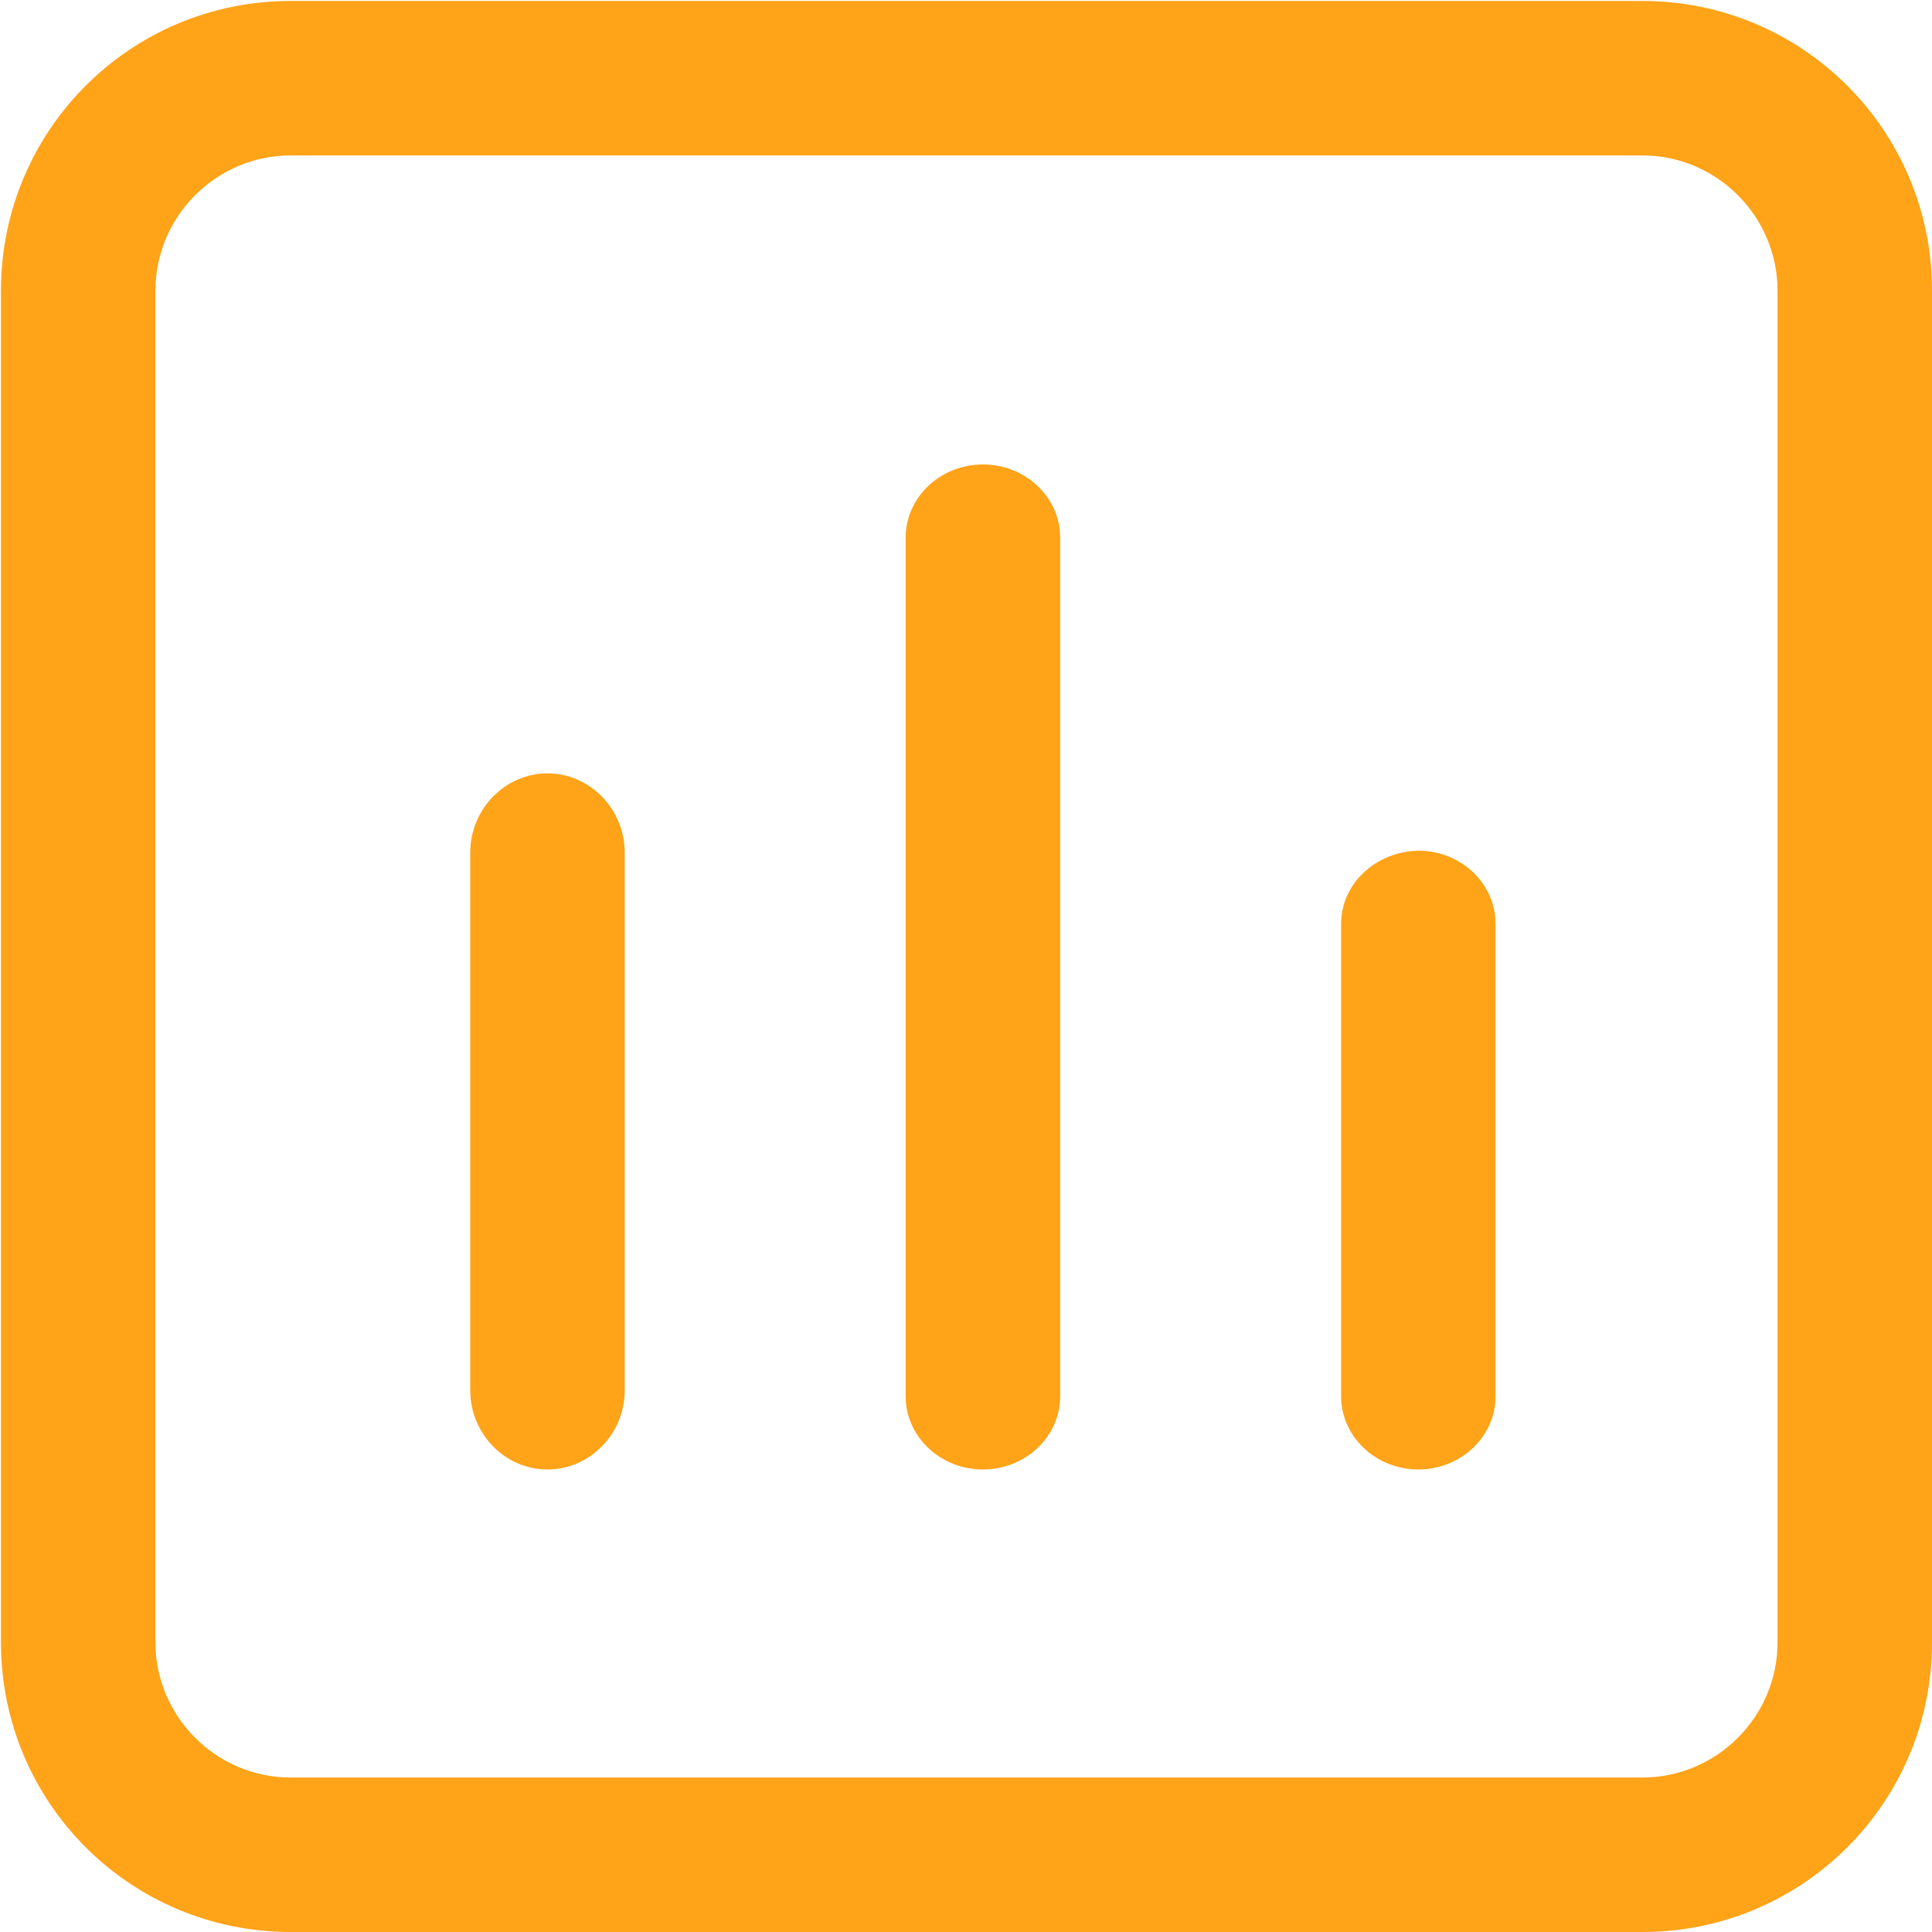 <svg width="20" height="20" viewBox="0 0 20 20" fill="none" xmlns="http://www.w3.org/2000/svg">
<g clip-path="url(#clip0_70_230)">
<path d="M17.002 1.609C17.771 1.609 18.401 2.239 18.401 3.009V17.002C18.401 17.771 17.771 18.401 17.002 18.401H3.009C2.239 18.401 1.609 17.771 1.609 17.002V3.009C1.609 2.239 2.239 1.609 3.009 1.609H17.002ZM17.002 0.01H3.009C1.349 0.01 0.01 1.349 0.01 3.009V17.002C0.01 18.661 1.349 20 3.009 20H17.002C18.661 20 20 18.661 20 17.002V3.009C20 1.349 18.661 0.01 17.002 0.01Z" fill="#FFA318"/>
<path d="M4.868 8.826V14.393C4.868 14.843 5.228 15.212 5.667 15.212C6.107 15.212 6.467 14.843 6.467 14.393V8.826C6.467 8.376 6.107 8.006 5.667 8.006C5.228 8.006 4.868 8.376 4.868 8.826ZM13.883 9.565V14.453C13.883 14.873 14.243 15.212 14.683 15.212C15.123 15.212 15.482 14.873 15.482 14.453V9.565C15.482 9.145 15.123 8.806 14.683 8.806C14.243 8.816 13.883 9.145 13.883 9.565ZM9.375 5.567V14.453C9.375 14.873 9.735 15.212 10.175 15.212C10.615 15.212 10.975 14.873 10.975 14.453V5.567C10.975 5.147 10.615 4.808 10.175 4.808C9.735 4.808 9.375 5.147 9.375 5.567Z" fill="#FFA318"/>
</g>
<defs>
<clipPath id="clip0_70_230">
<rect width="20" height="20" fill="white"/>
</clipPath>
</defs>
</svg>
